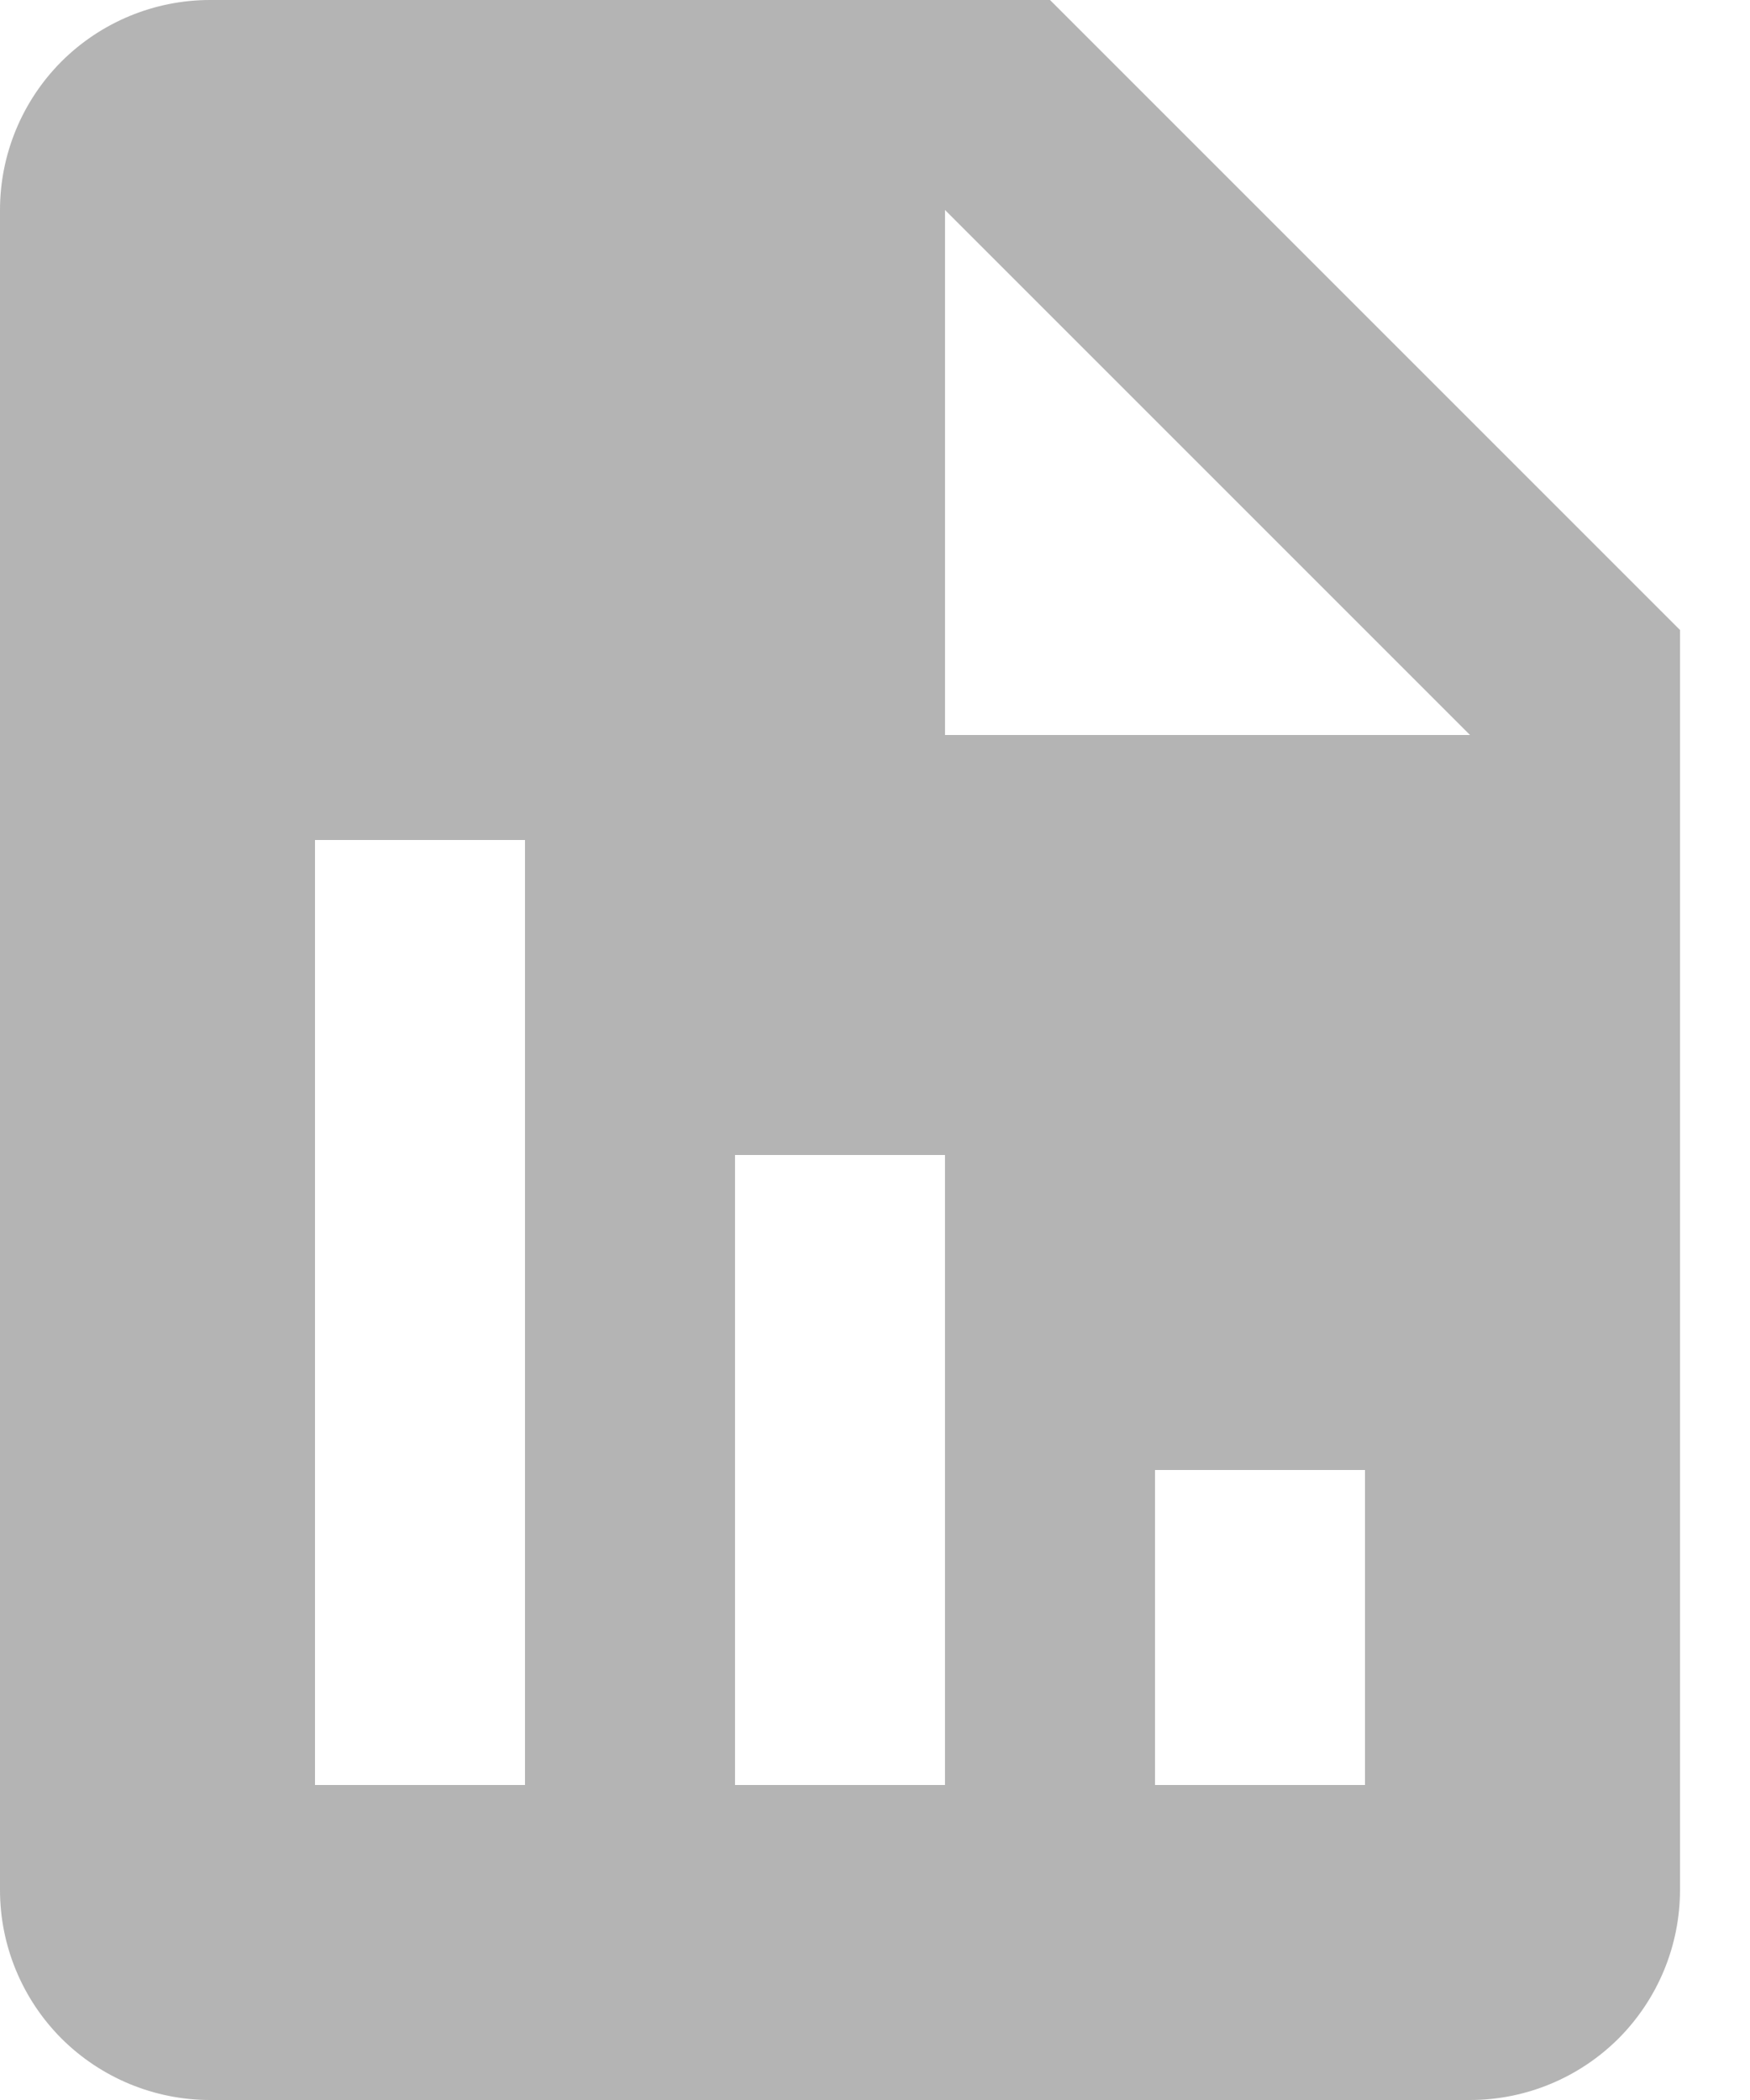<svg width="15" height="18" viewBox="0 0 15 18" fill="none" xmlns="http://www.w3.org/2000/svg">
<path d="M14.4 5.4L9 0H1.8C1.323 0 0.865 0.19 0.527 0.527C0.19 0.865 0 1.323 0 1.8V16.2C0 16.677 0.19 17.135 0.527 17.473C0.865 17.81 1.323 18 1.8 18H12.6C13.077 18 13.535 17.81 13.873 17.473C14.21 17.135 14.4 16.677 14.4 16.2V5.4ZM4.5 15.3H2.7V7.2H4.5V15.3ZM8.1 15.3H6.3V9.9H8.1V15.3ZM11.7 15.3H9.9V12.6H11.7V15.3ZM9 6.3H8.1V1.8L12.6 6.3H9Z" fill="#828282" fill-opacity="0.6"/>
</svg>
